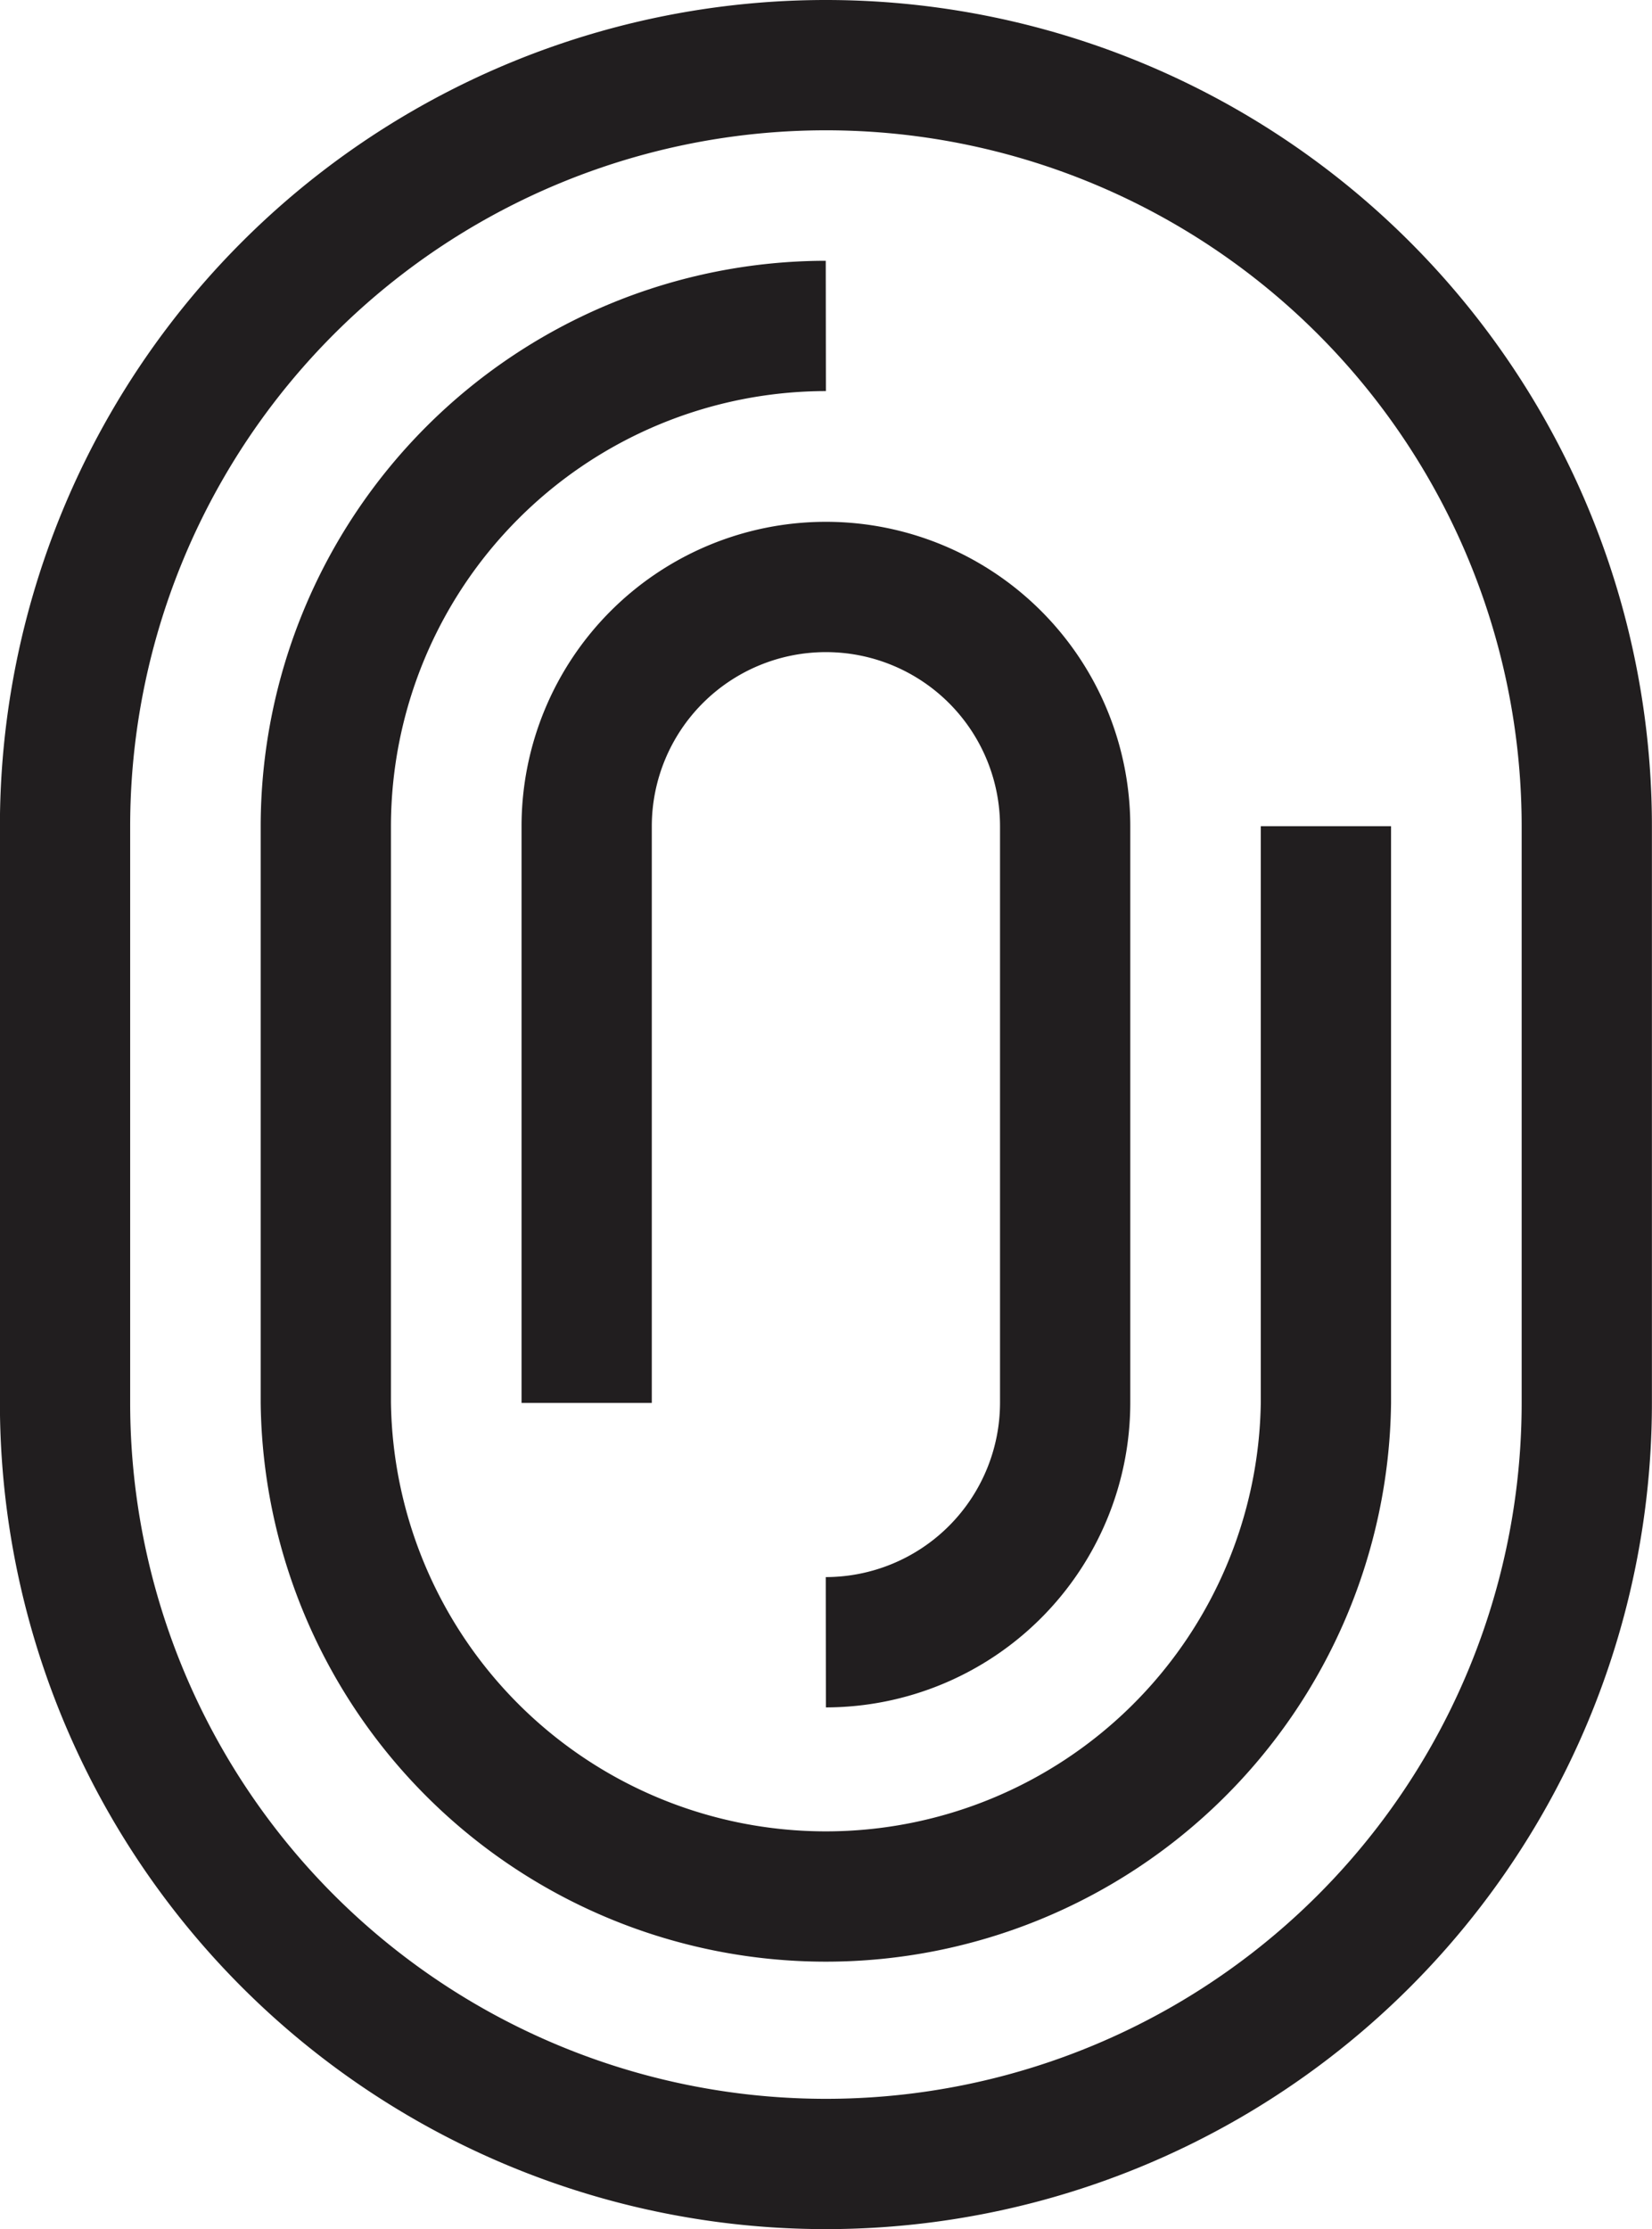 <svg xmlns="http://www.w3.org/2000/svg" width="19.024" height="25.662" viewBox="0 0 19.024 25.662">
  <g id="_09" data-name="09" transform="translate(0.276 0.276)">
    <g id="Group_490" data-name="Group 490" transform="translate(0 0)">
      <path id="Rectangle_174" data-name="Rectangle 174" d="M8.762,0h0a8.762,8.762,0,0,1,8.762,8.762V15.4a8.761,8.761,0,0,1-8.761,8.761h0A8.762,8.762,0,0,1,0,15.4V8.762A8.762,8.762,0,0,1,8.762,0Z" transform="translate(0.473 0.474)" fill="none" stroke="#211e1f" stroke-miterlimit="10" stroke-width="1.5"/>
      <path id="Path_519" data-name="Path 519" d="M18.864,13.106v6.638a5.759,5.759,0,0,1-11.517,0V13.106a5.765,5.765,0,0,1,5.758-5.759" transform="translate(-3.871 -3.871)" fill="none" stroke="#211e1f" stroke-miterlimit="10" stroke-width="1.5"/>
      <path id="Path_520" data-name="Path 520" d="M13.695,23.088V16.45a2.755,2.755,0,1,1,5.51,0v6.638a2.759,2.759,0,0,1-2.756,2.755" transform="translate(-7.215 -7.214)" fill="none" stroke="#211e1f" stroke-miterlimit="10" stroke-width="1.5"/>
    </g>
  </g>
</svg>
